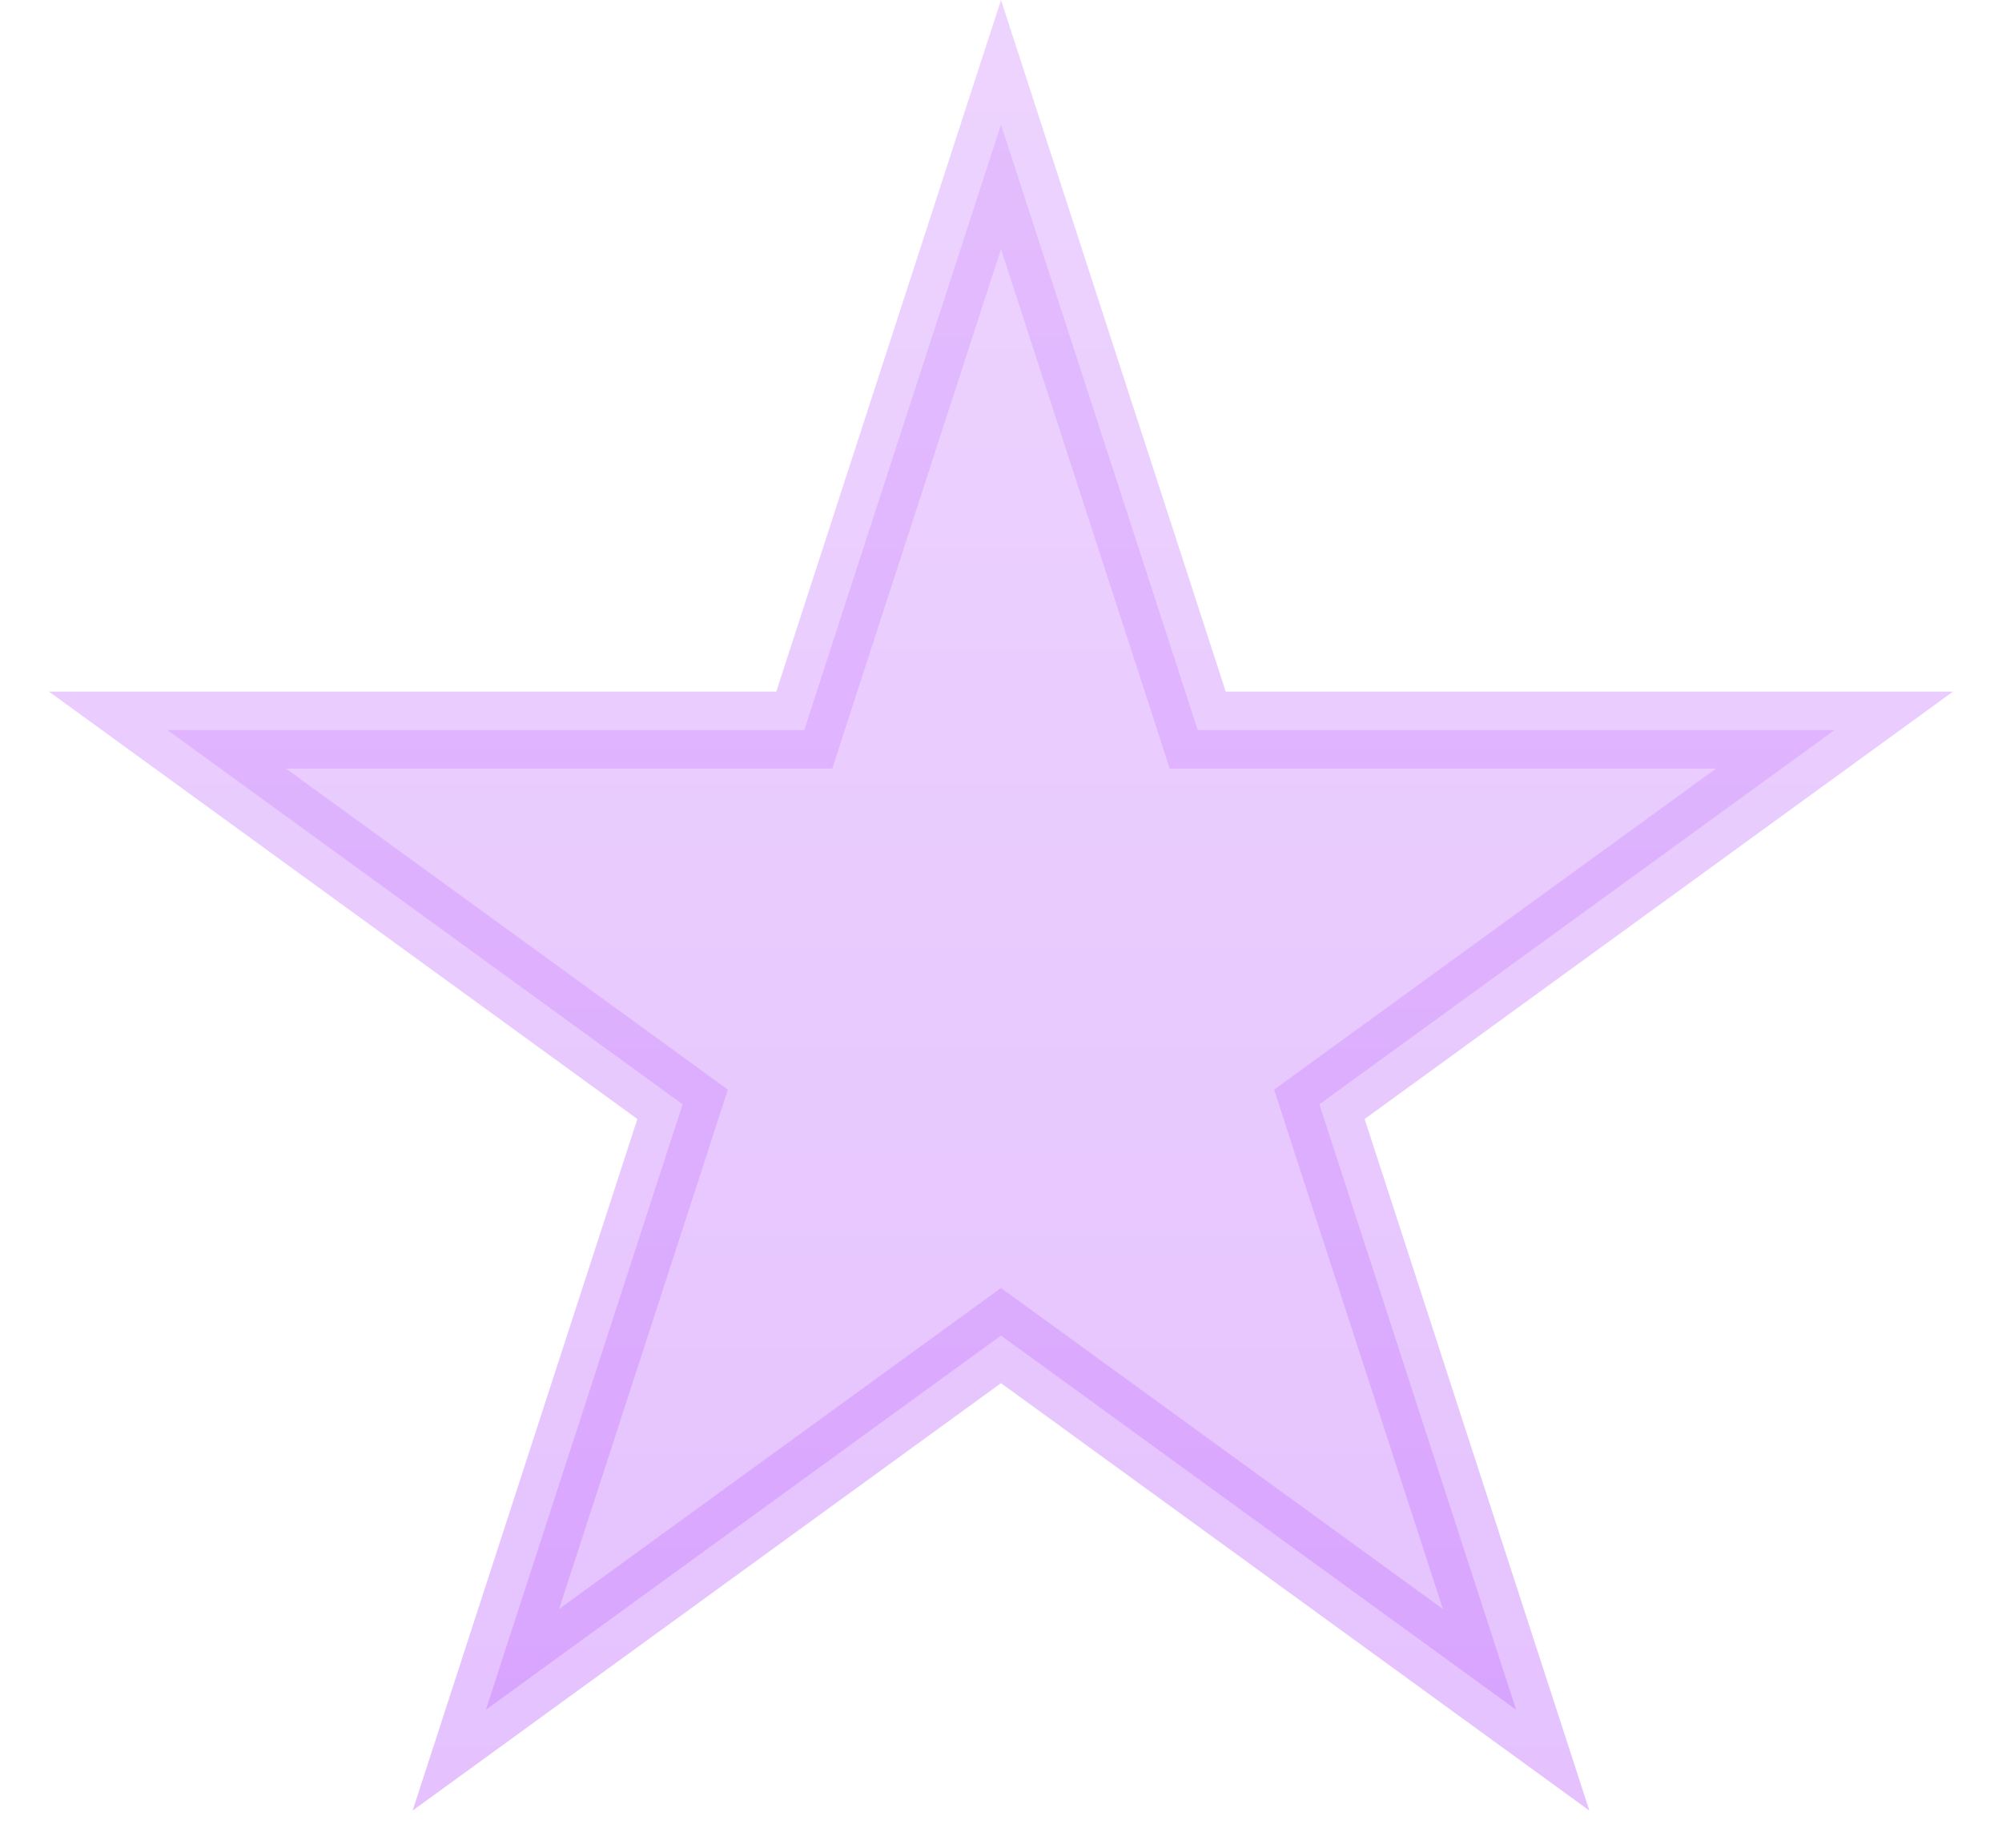 <svg width="26" height="24" viewBox="0 0 26 24" fill="none" xmlns="http://www.w3.org/2000/svg">
<path opacity="0.5" d="M13 1.618L15.443 9.137L15.555 9.483H15.919H23.825L17.429 14.13L17.135 14.344L17.247 14.689L19.69 22.208L13.294 17.561L13 17.348L12.706 17.561L6.31 22.208L8.753 14.689L8.865 14.344L8.571 14.13L2.175 9.483H10.081H10.445L10.557 9.137L13 1.618Z" fill="url(#paint0_linear_151_1666)" stroke="url(#paint1_linear_151_1666)"/>
<defs>
<linearGradient id="paint0_linear_151_1666" x1="17.373" y1="0" x2="17.373" y2="42.128" gradientUnits="userSpaceOnUse">
<stop stop-color="#DCAAFF"/>
<stop offset="1" stop-color="#BF69FE"/>
</linearGradient>
<linearGradient id="paint1_linear_151_1666" x1="17.373" y1="0" x2="17.373" y2="42.128" gradientUnits="userSpaceOnUse">
<stop stop-color="#DCAAFF"/>
<stop offset="1" stop-color="#BF69FE"/>
</linearGradient>
</defs>
</svg>
